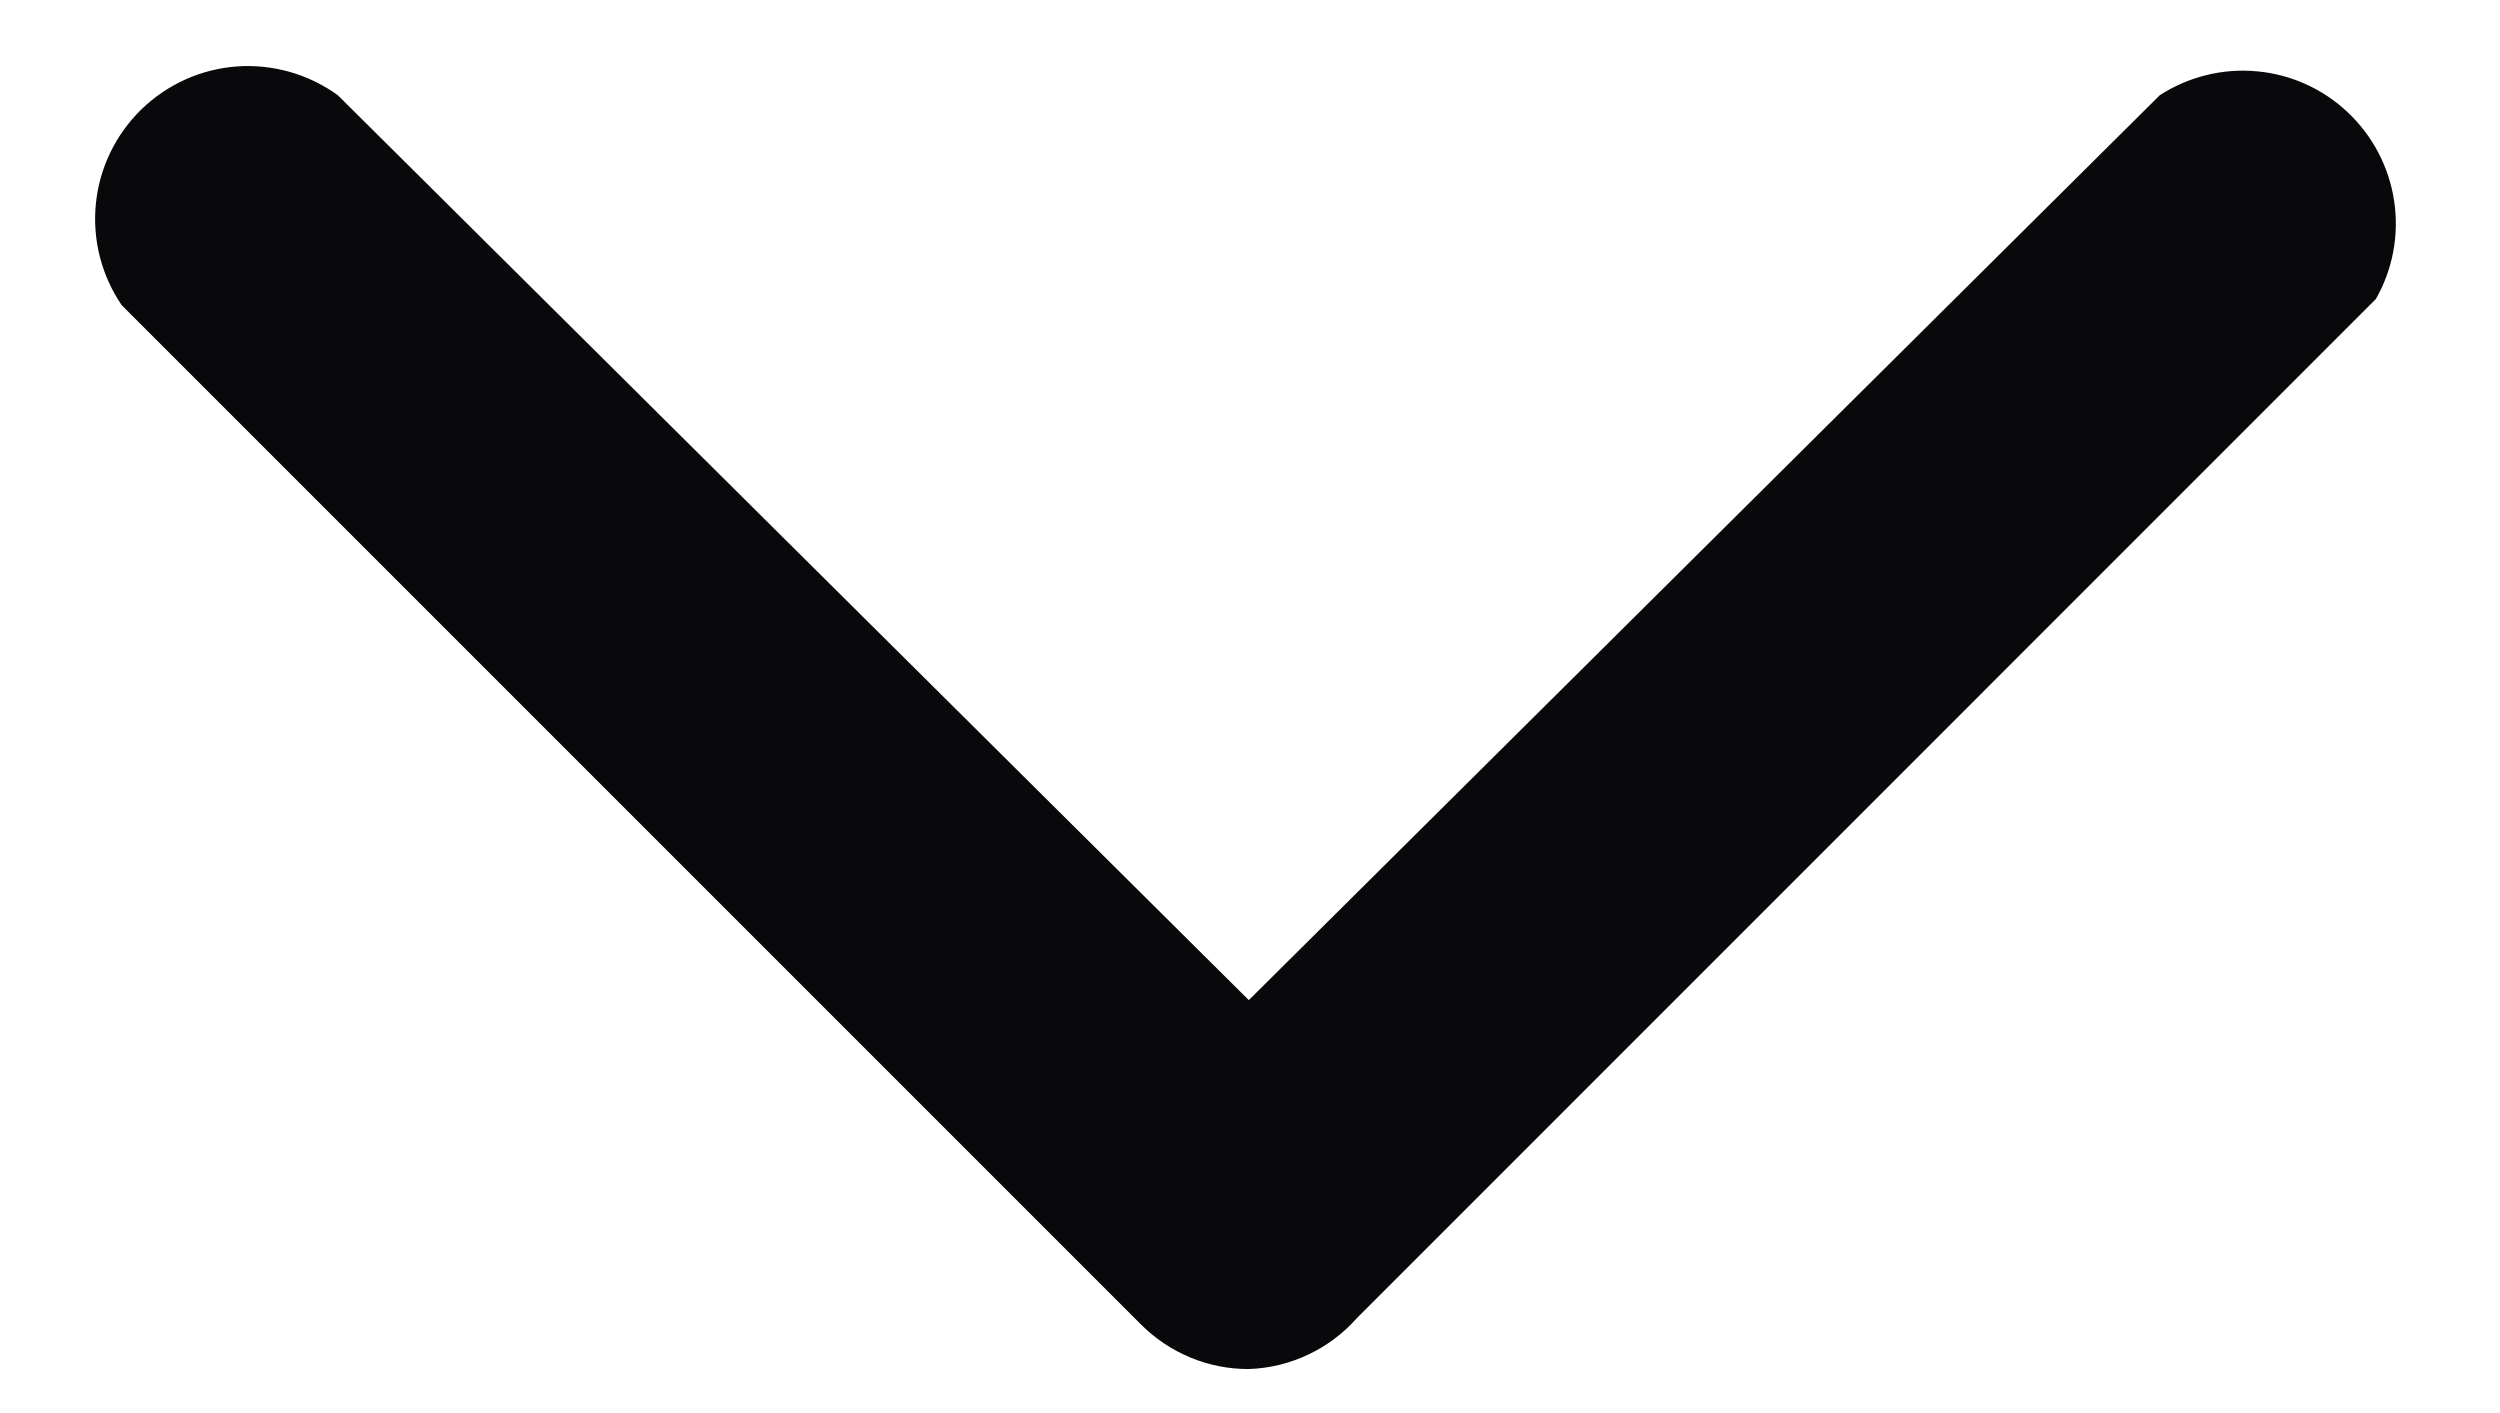 <svg width="23" height="13" viewBox="0 0 23 13" fill="none" xmlns="http://www.w3.org/2000/svg">
<path d="M11.489 12.595C11.304 12.596 11.121 12.56 10.951 12.489C10.78 12.418 10.625 12.314 10.495 12.183L1.12 2.808C0.933 2.534 0.849 2.203 0.882 1.874C0.915 1.544 1.064 1.237 1.301 1.006C1.539 0.775 1.85 0.635 2.181 0.611C2.511 0.588 2.84 0.682 3.108 0.876L11.489 9.201L19.87 0.876C20.135 0.705 20.449 0.627 20.762 0.656C21.076 0.684 21.371 0.817 21.6 1.034C21.829 1.25 21.979 1.536 22.026 1.848C22.073 2.159 22.014 2.478 21.858 2.751L12.483 12.127C12.358 12.268 12.205 12.383 12.034 12.463C11.863 12.544 11.678 12.589 11.489 12.595Z" fill="#09090C"/>
</svg>
